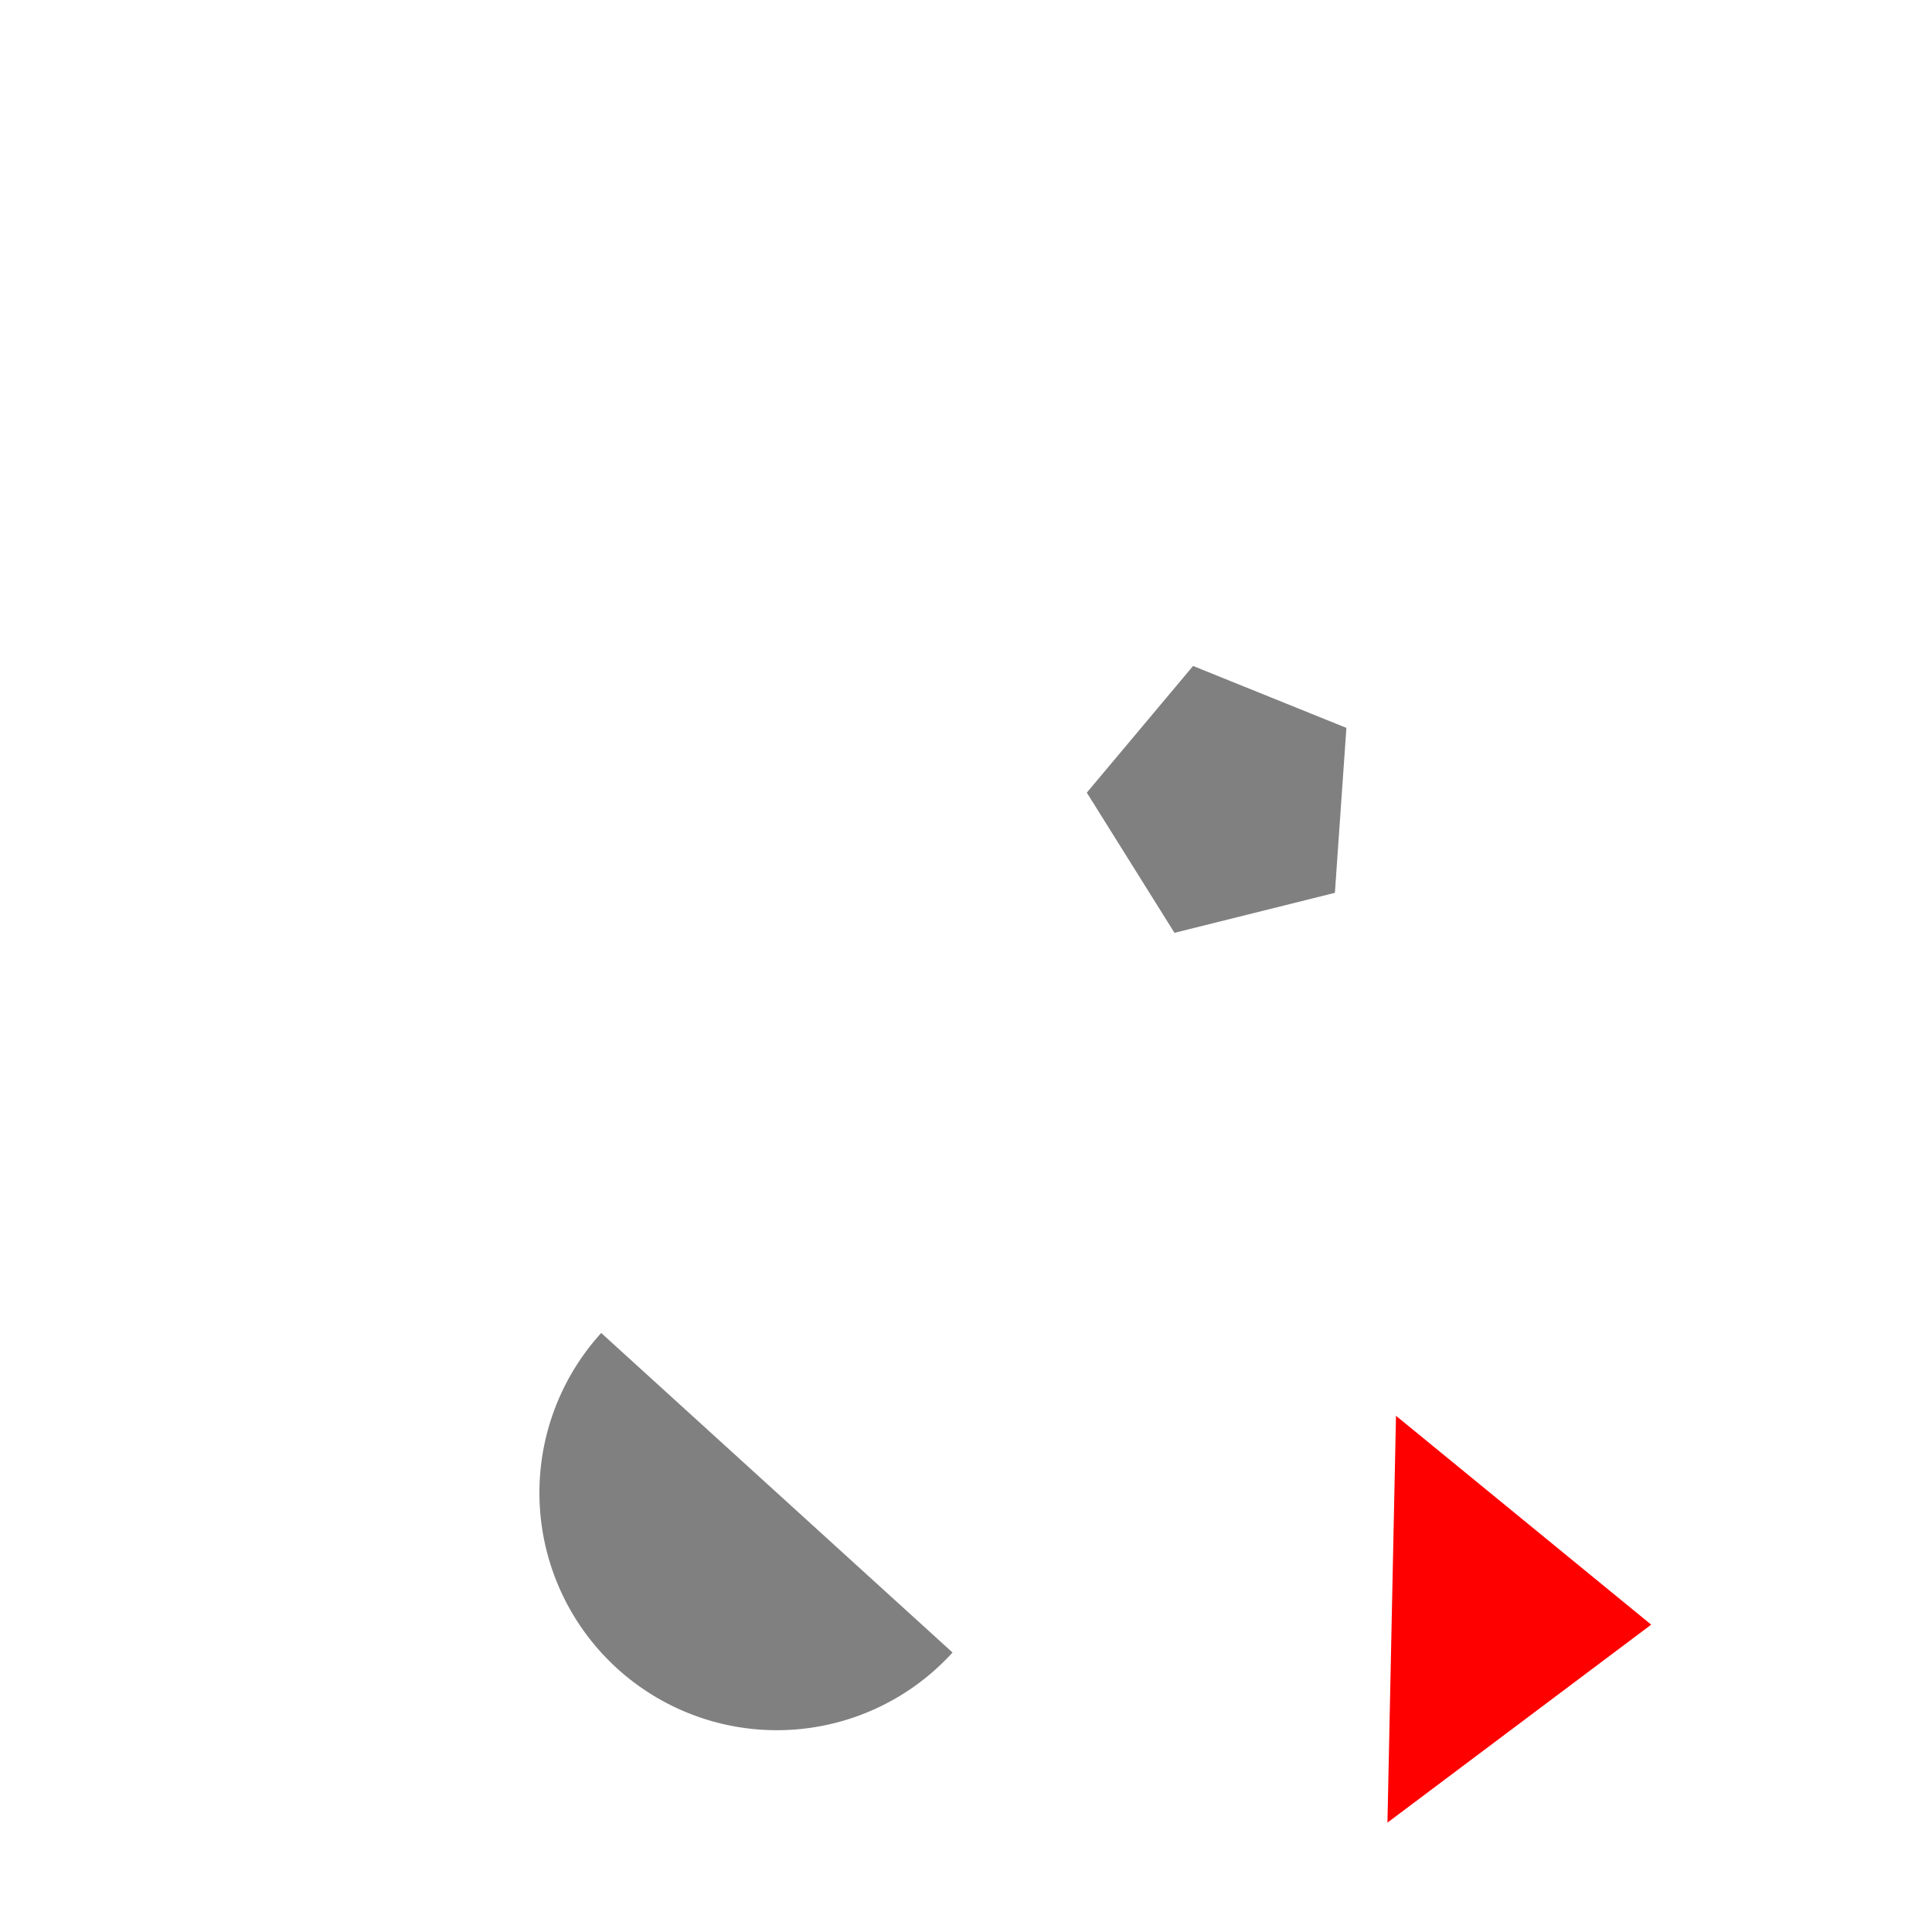 <svg 
  xmlns="http://www.w3.org/2000/svg"
  width="64.0" 
  height="64.0" 
  viewBox="0 0 64.0 64.0" 
  style="background-color: black">
  <path d="M 44.22 29.576 L 38.906 30.901 L 36.002 26.257 L 39.522 22.061 L 44.601 24.112 L 44.22 29.576" fill="gray" /><path 
  d="M31.554,54.742 A1,1 0 0,1 19.916,44.157"
  fill="gray" /><path d="M 54.698 53.819 L 45.961 60.377 L 46.244 46.9 L 54.698 53.819" fill="red" />
</svg>